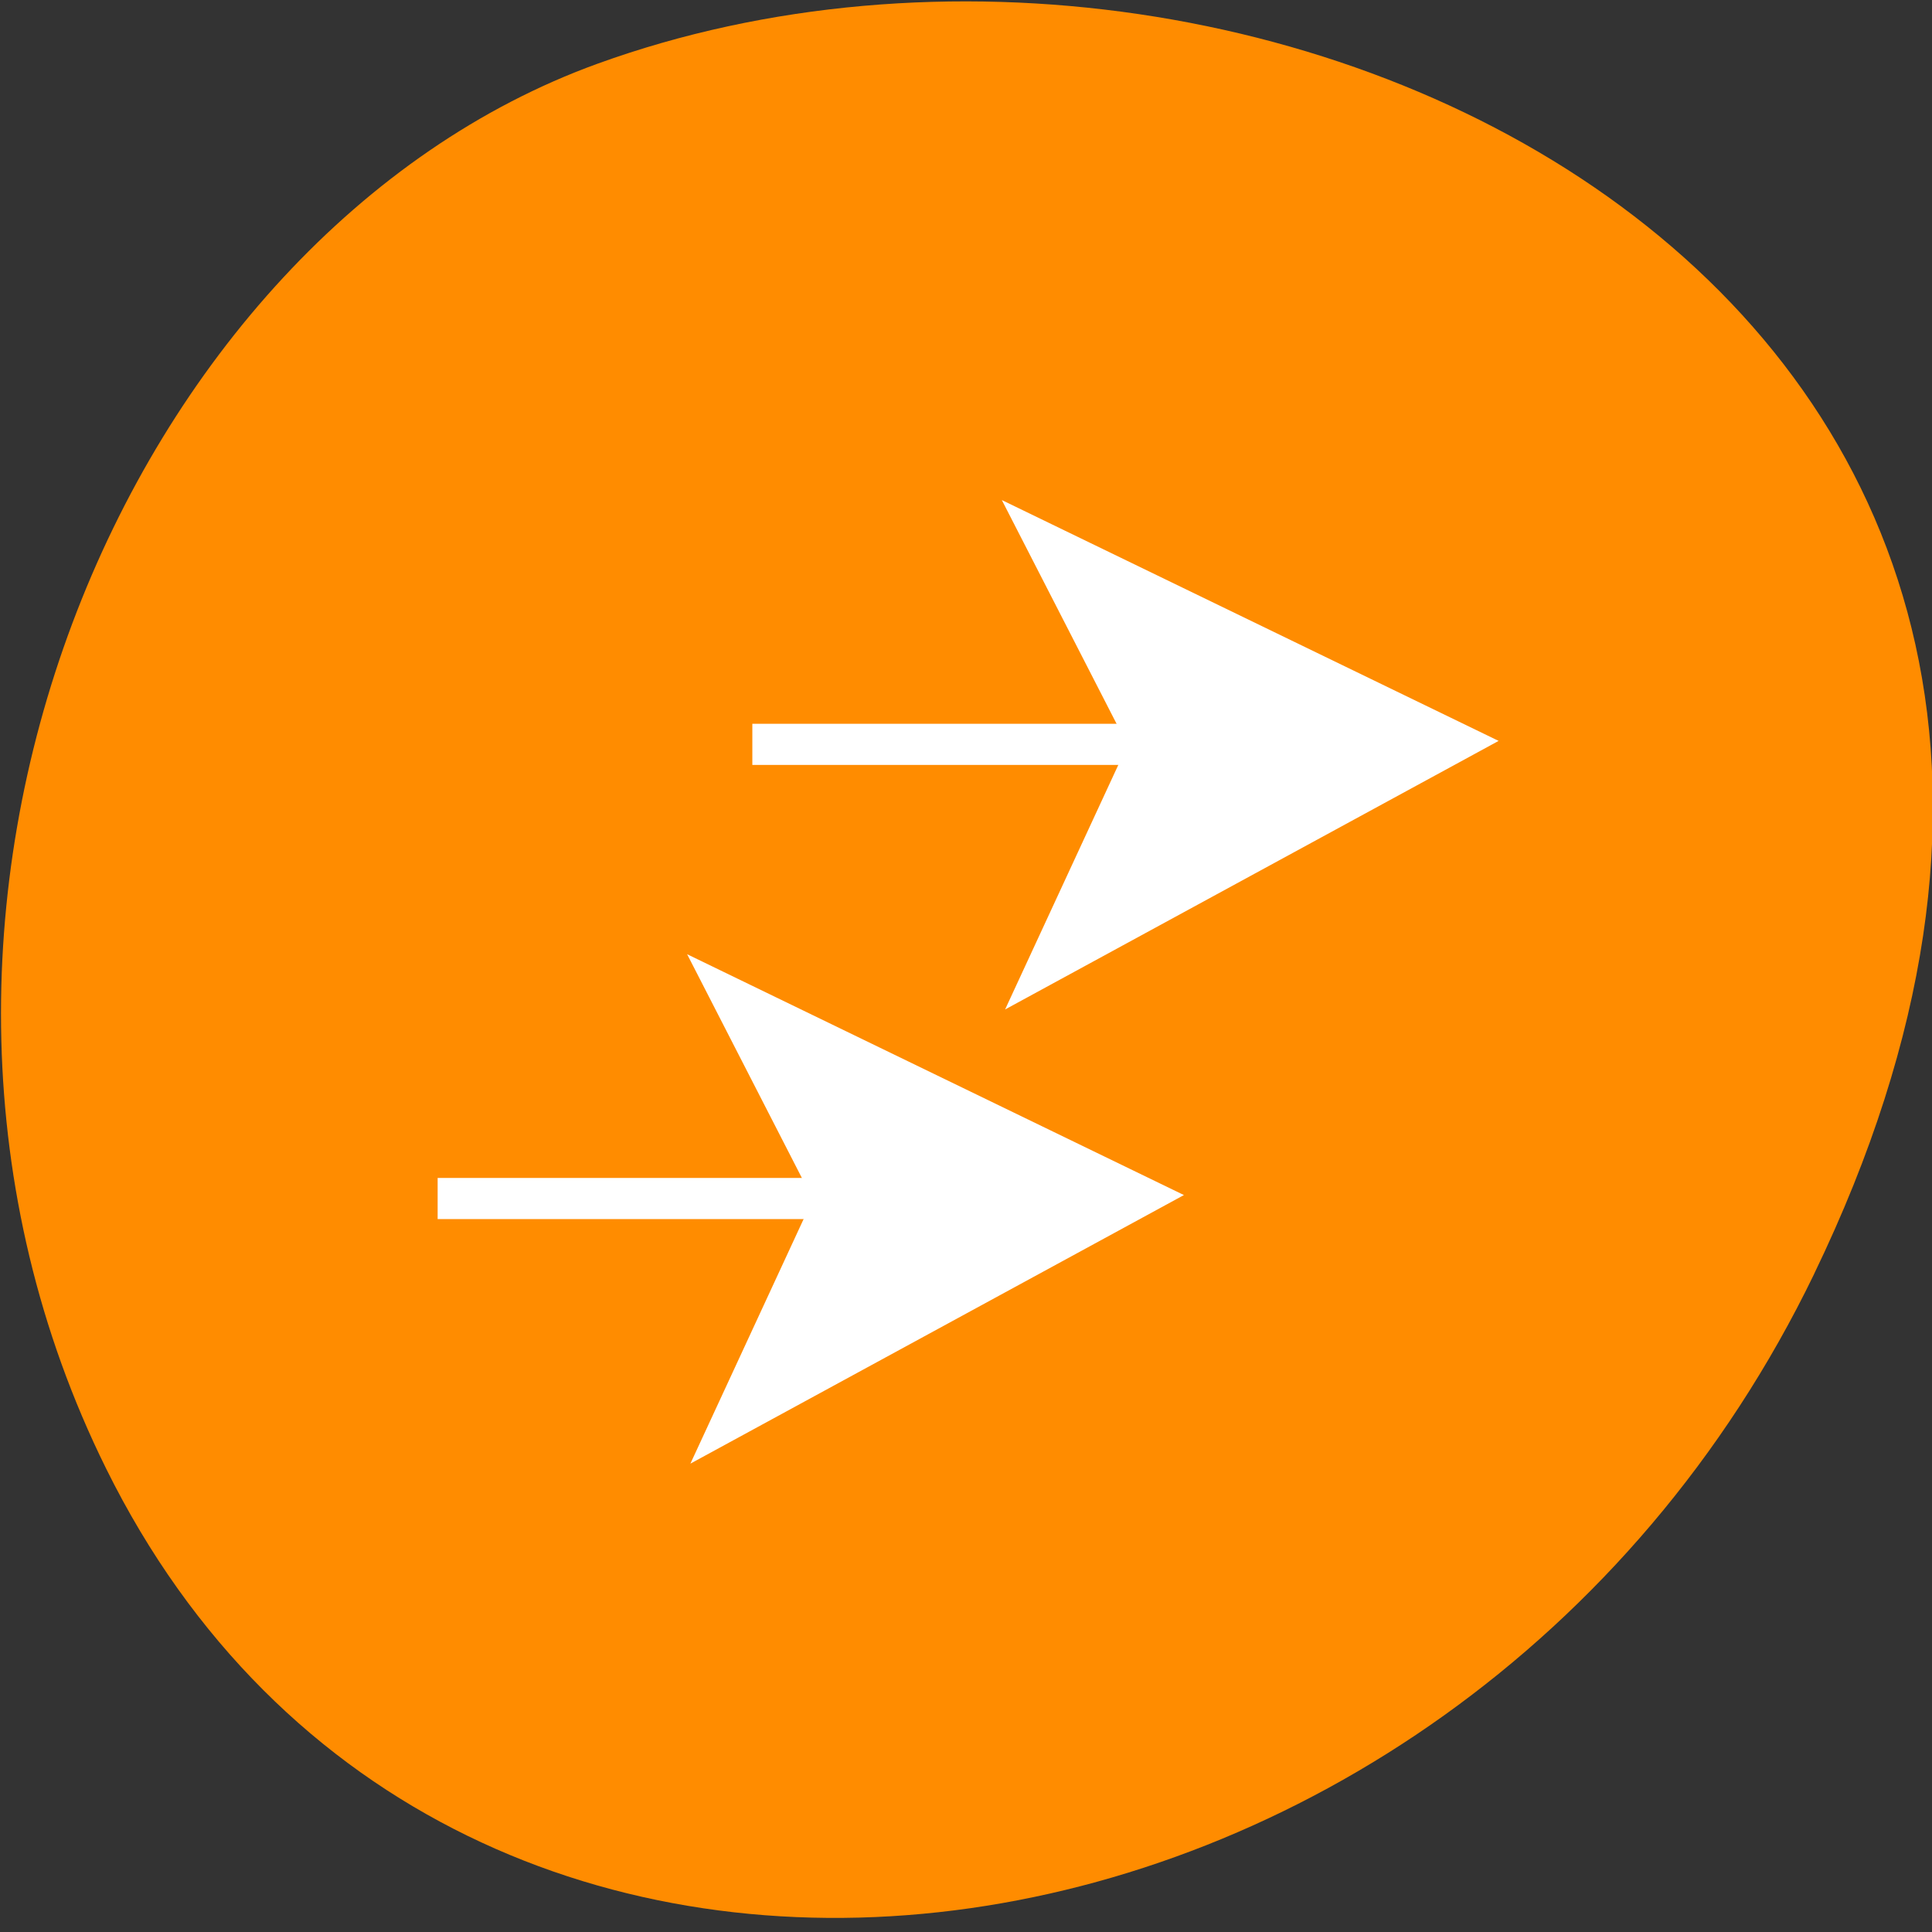 <svg xmlns="http://www.w3.org/2000/svg" viewBox="0 0 256 256"><rect x="0" y="0" width="256" height="256" fill="#333333" stroke="none"/><g fill="#ff8c00" color="#000"><path d="m 244.84 882.37 c 49.681 128.5 -89.55 194.42 -176.23 161.67 -60.5 -22.859 -90.65 -113.97 -47.683 -187.62 54.22 -92.93 185.6 -73.16 223.92 25.949 z" transform="matrix(1 0 0.093 -0.992 -86.53 1044.13)"/></g><g transform="matrix(1.85 0 0 1.817 -145.79 -776.6)" fill="#fff" stroke="#fff" fill-rule="evenodd"><path d="m 160.67,481.72 -7.872,-15.626 31.19,15.395 -31.03,17.193 z" stroke-width="2"/><path d="m 160.37 481.69 h -27.679" stroke-width="3"/><path d="m 138.13,514.84 -7.872,-15.626 31.19,15.395 -31.03,17.193 z" stroke-width="2"/><path d="m 137.83 514.81 h -27.679" stroke-width="3"/></g></svg>